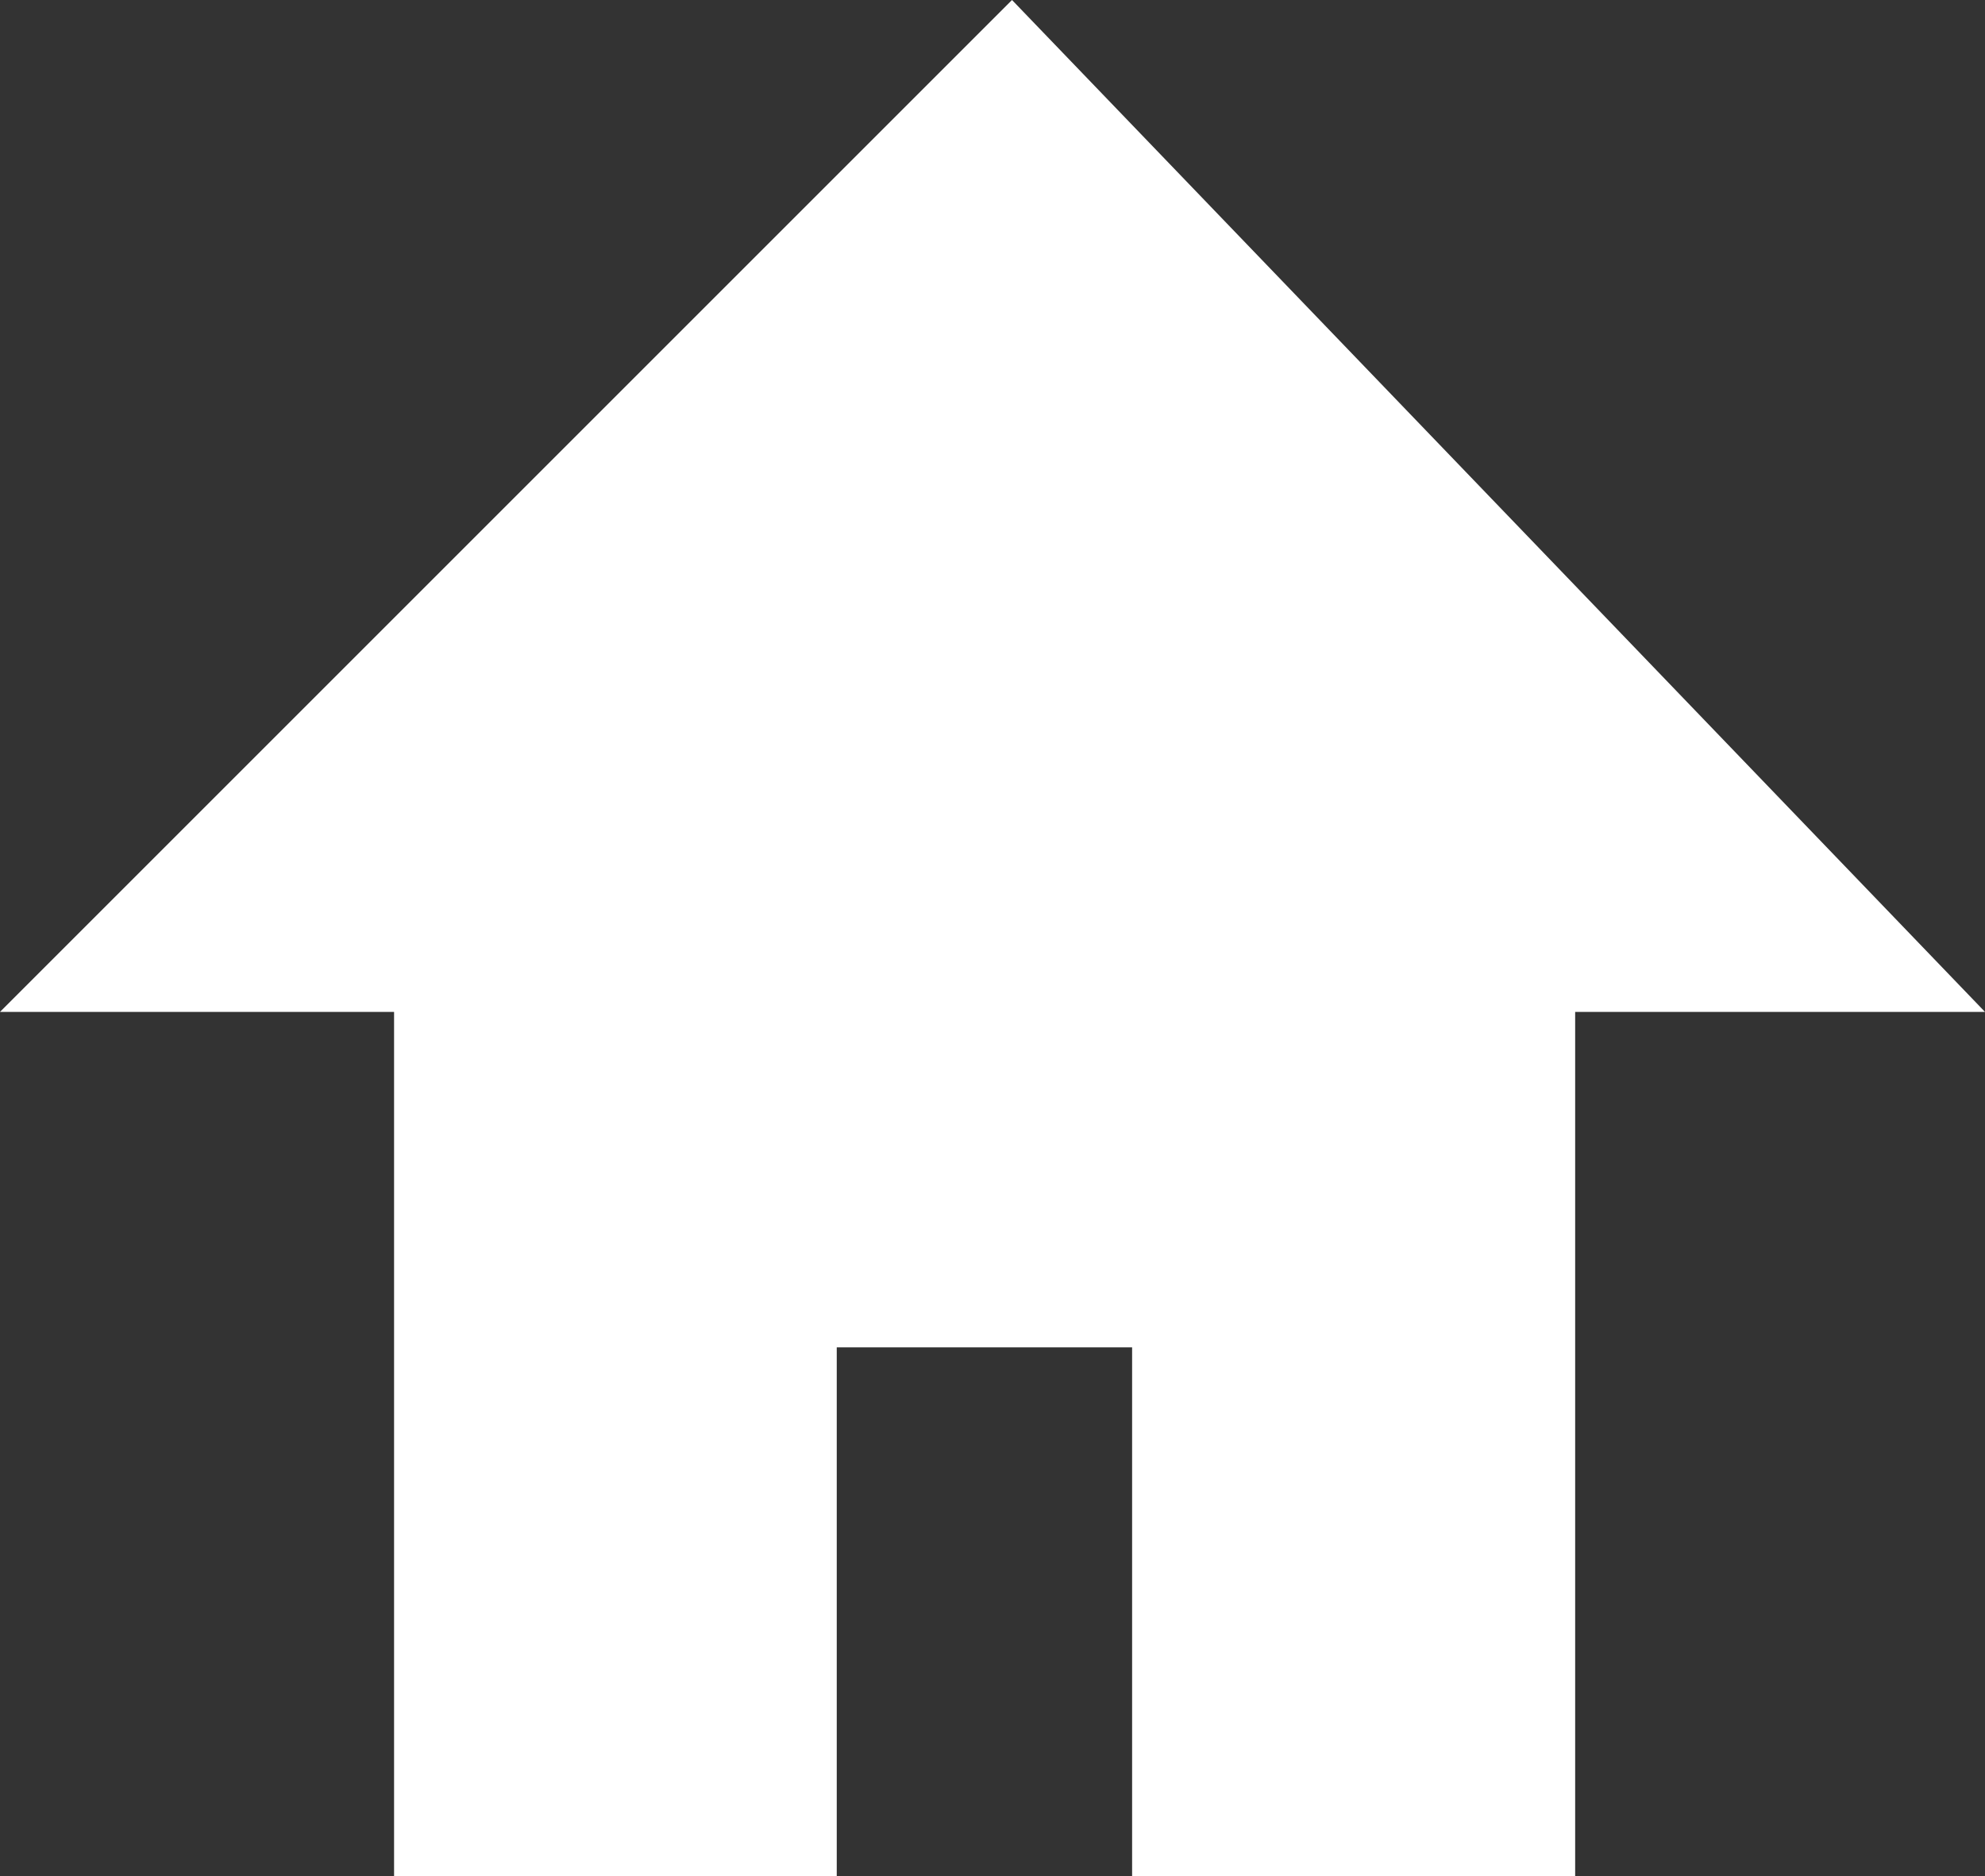 <svg xmlns="http://www.w3.org/2000/svg" width="10.578" height="10" viewBox="0 0 10.578 10">
  <rect x="0" y="0" width="10.578" height="10" fill="#333333" stroke="none"/>
  <path id="Path_14_Copy" data-name="Path 14 Copy" d="M5.393,0,0,5.393H2.1V10H4.459V7.181H6.033V10H8.394V5.393h2.184Z" fill="#fff"/>
</svg>
